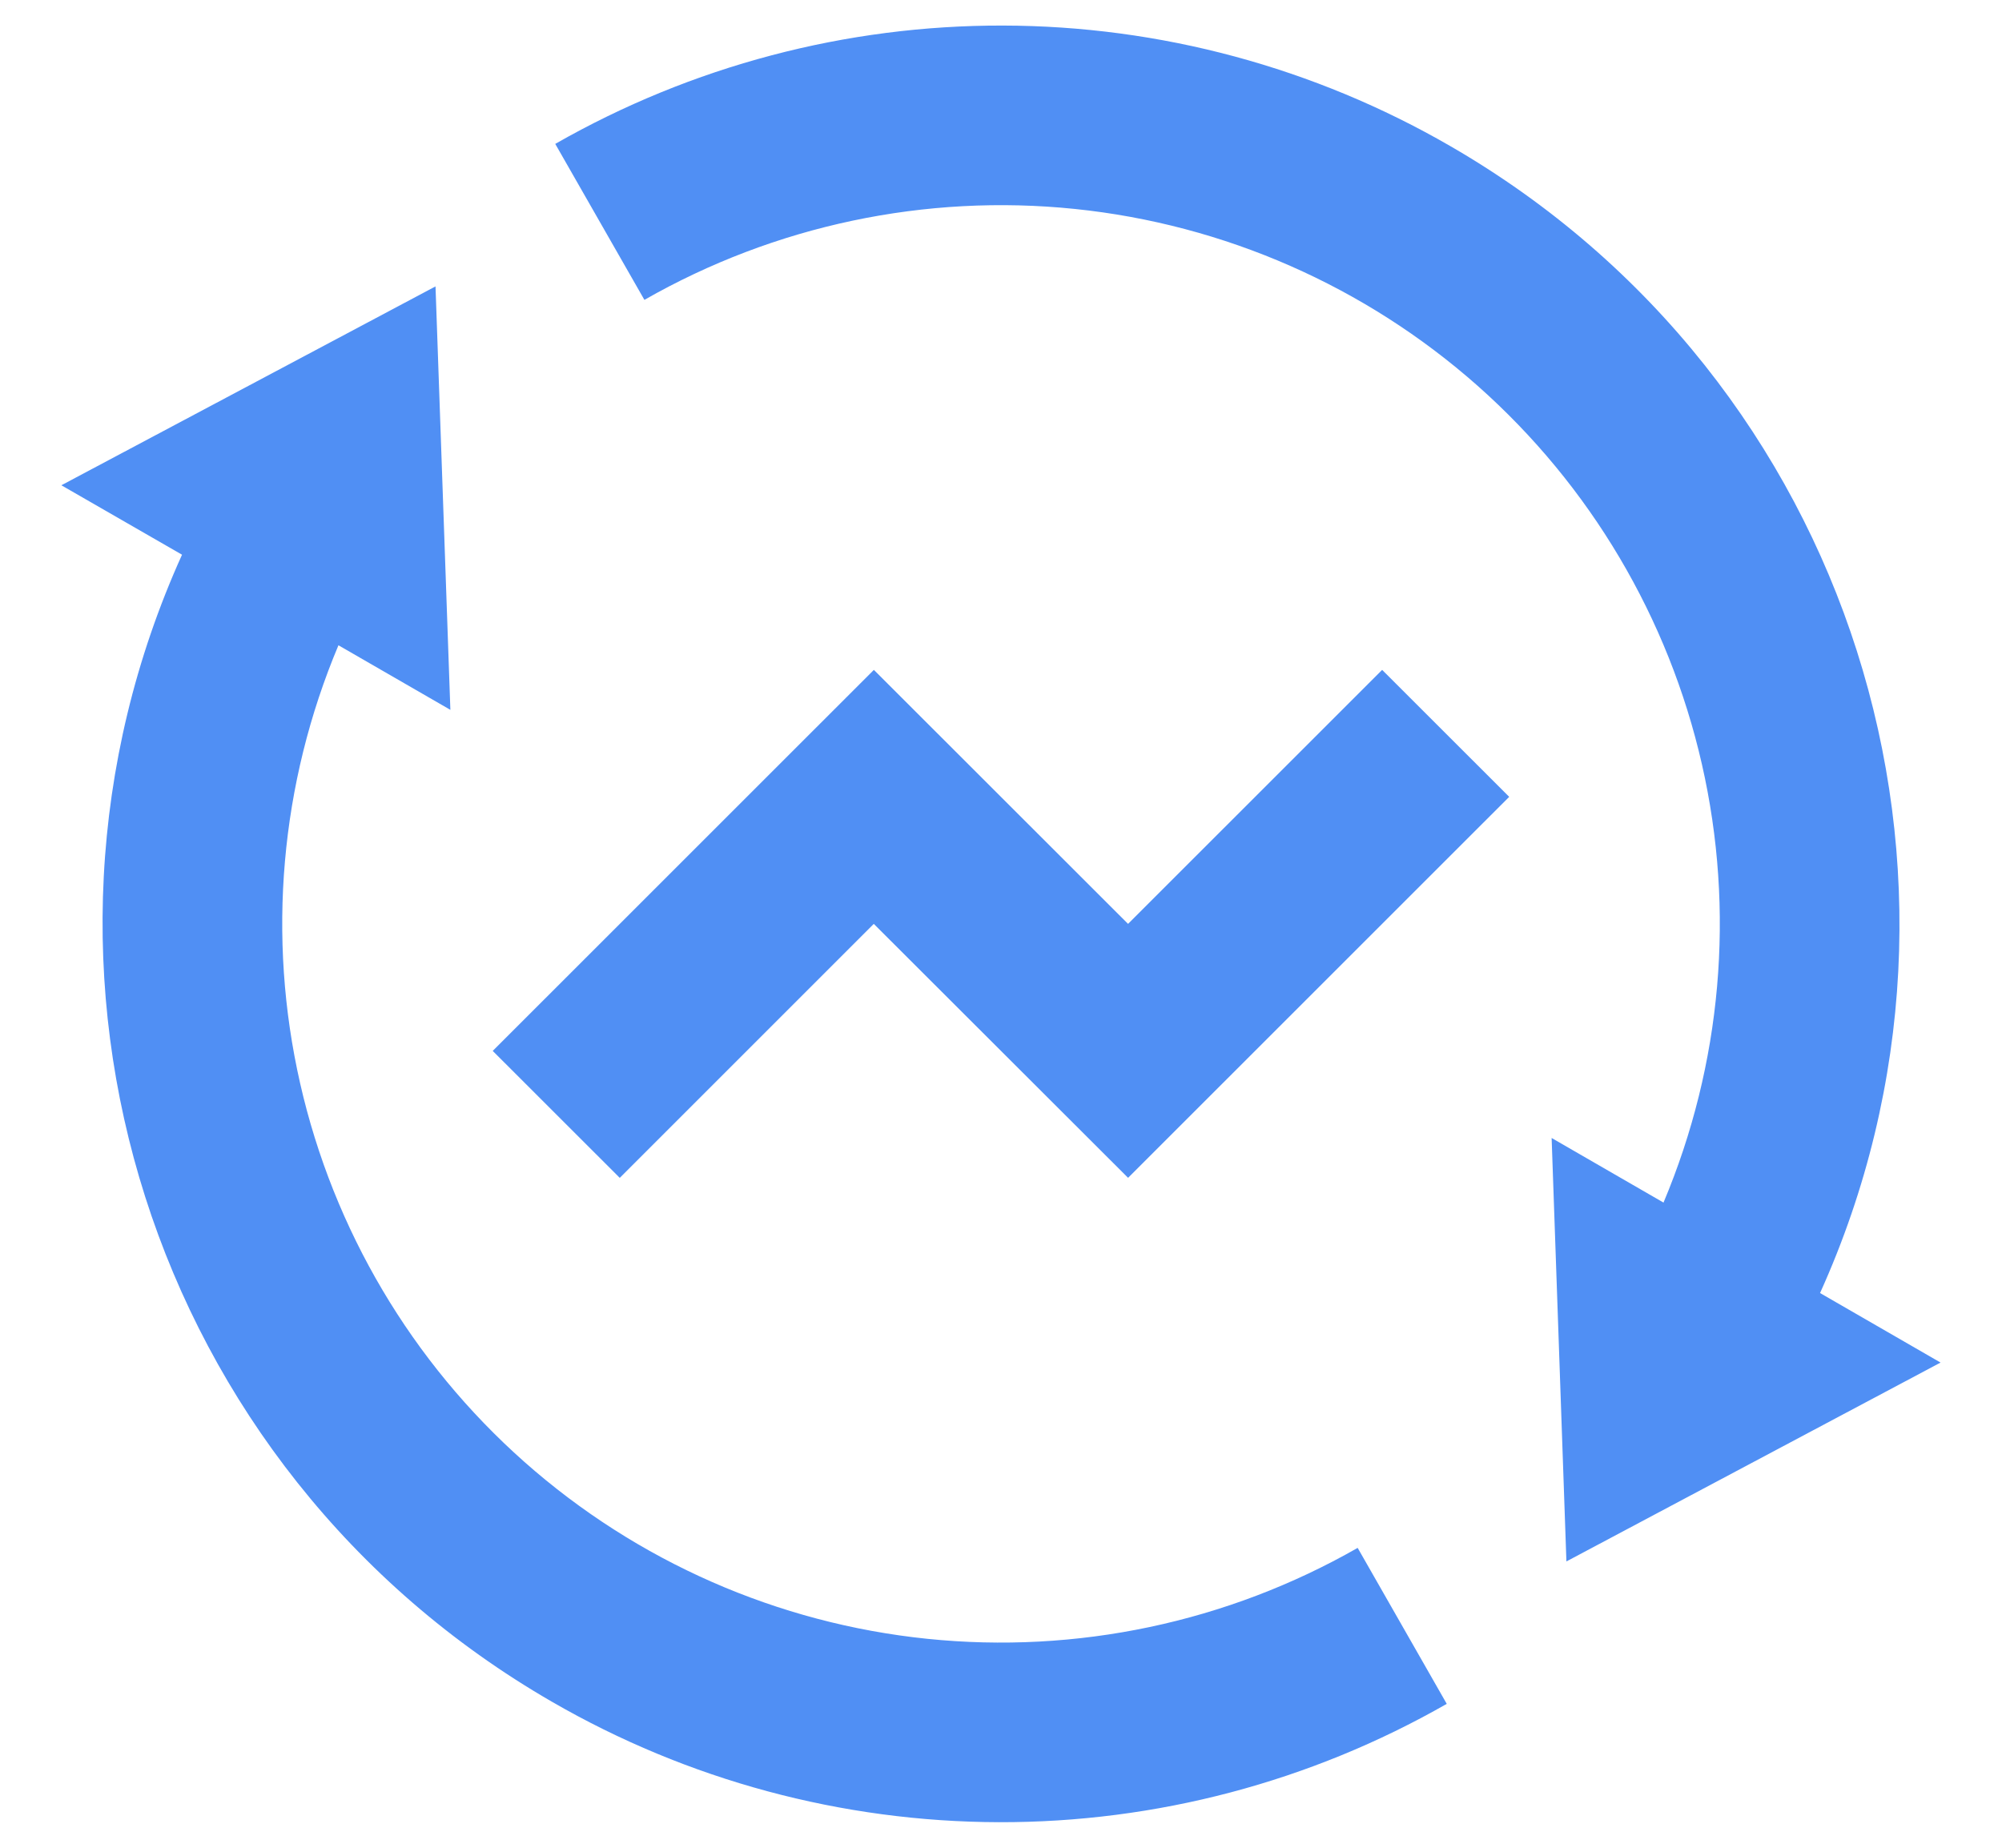 <svg width="26" height="24" viewBox="0 0 26 24" fill="none" xmlns="http://www.w3.org/2000/svg">
<path d="M21.604 15.62C22.361 13.821 22.536 11.831 22.103 9.928C21.67 8.025 20.651 6.306 19.191 5.012C17.73 3.718 15.9 2.914 13.959 2.714C12.018 2.514 10.063 2.927 8.369 3.895L7.211 1.869C8.982 0.857 10.987 0.327 13.026 0.332C15.066 0.336 17.068 0.876 18.834 1.897C24.072 4.921 26.078 11.396 23.637 16.795L25.202 17.698L20.343 20.281L20.151 14.781L21.604 15.62ZM4.396 8.38C3.639 10.178 3.465 12.169 3.898 14.072C4.331 15.975 5.349 17.694 6.81 18.988C8.271 20.282 10.1 21.086 12.041 21.286C13.982 21.486 15.938 21.073 17.632 20.105L18.789 22.131C17.019 23.143 15.014 23.673 12.974 23.668C10.935 23.663 8.933 23.124 7.167 22.103C1.929 19.079 -0.078 12.604 2.364 7.205L0.797 6.303L5.656 3.72L5.849 9.22L4.395 8.381L4.396 8.38ZM14.651 15.299L11.348 12L8.049 15.299L6.399 13.65L11.349 8.701L14.65 12L17.95 8.701L19.6 10.35L14.65 15.299H14.651Z" fill="#508FF4"/>
</svg>
